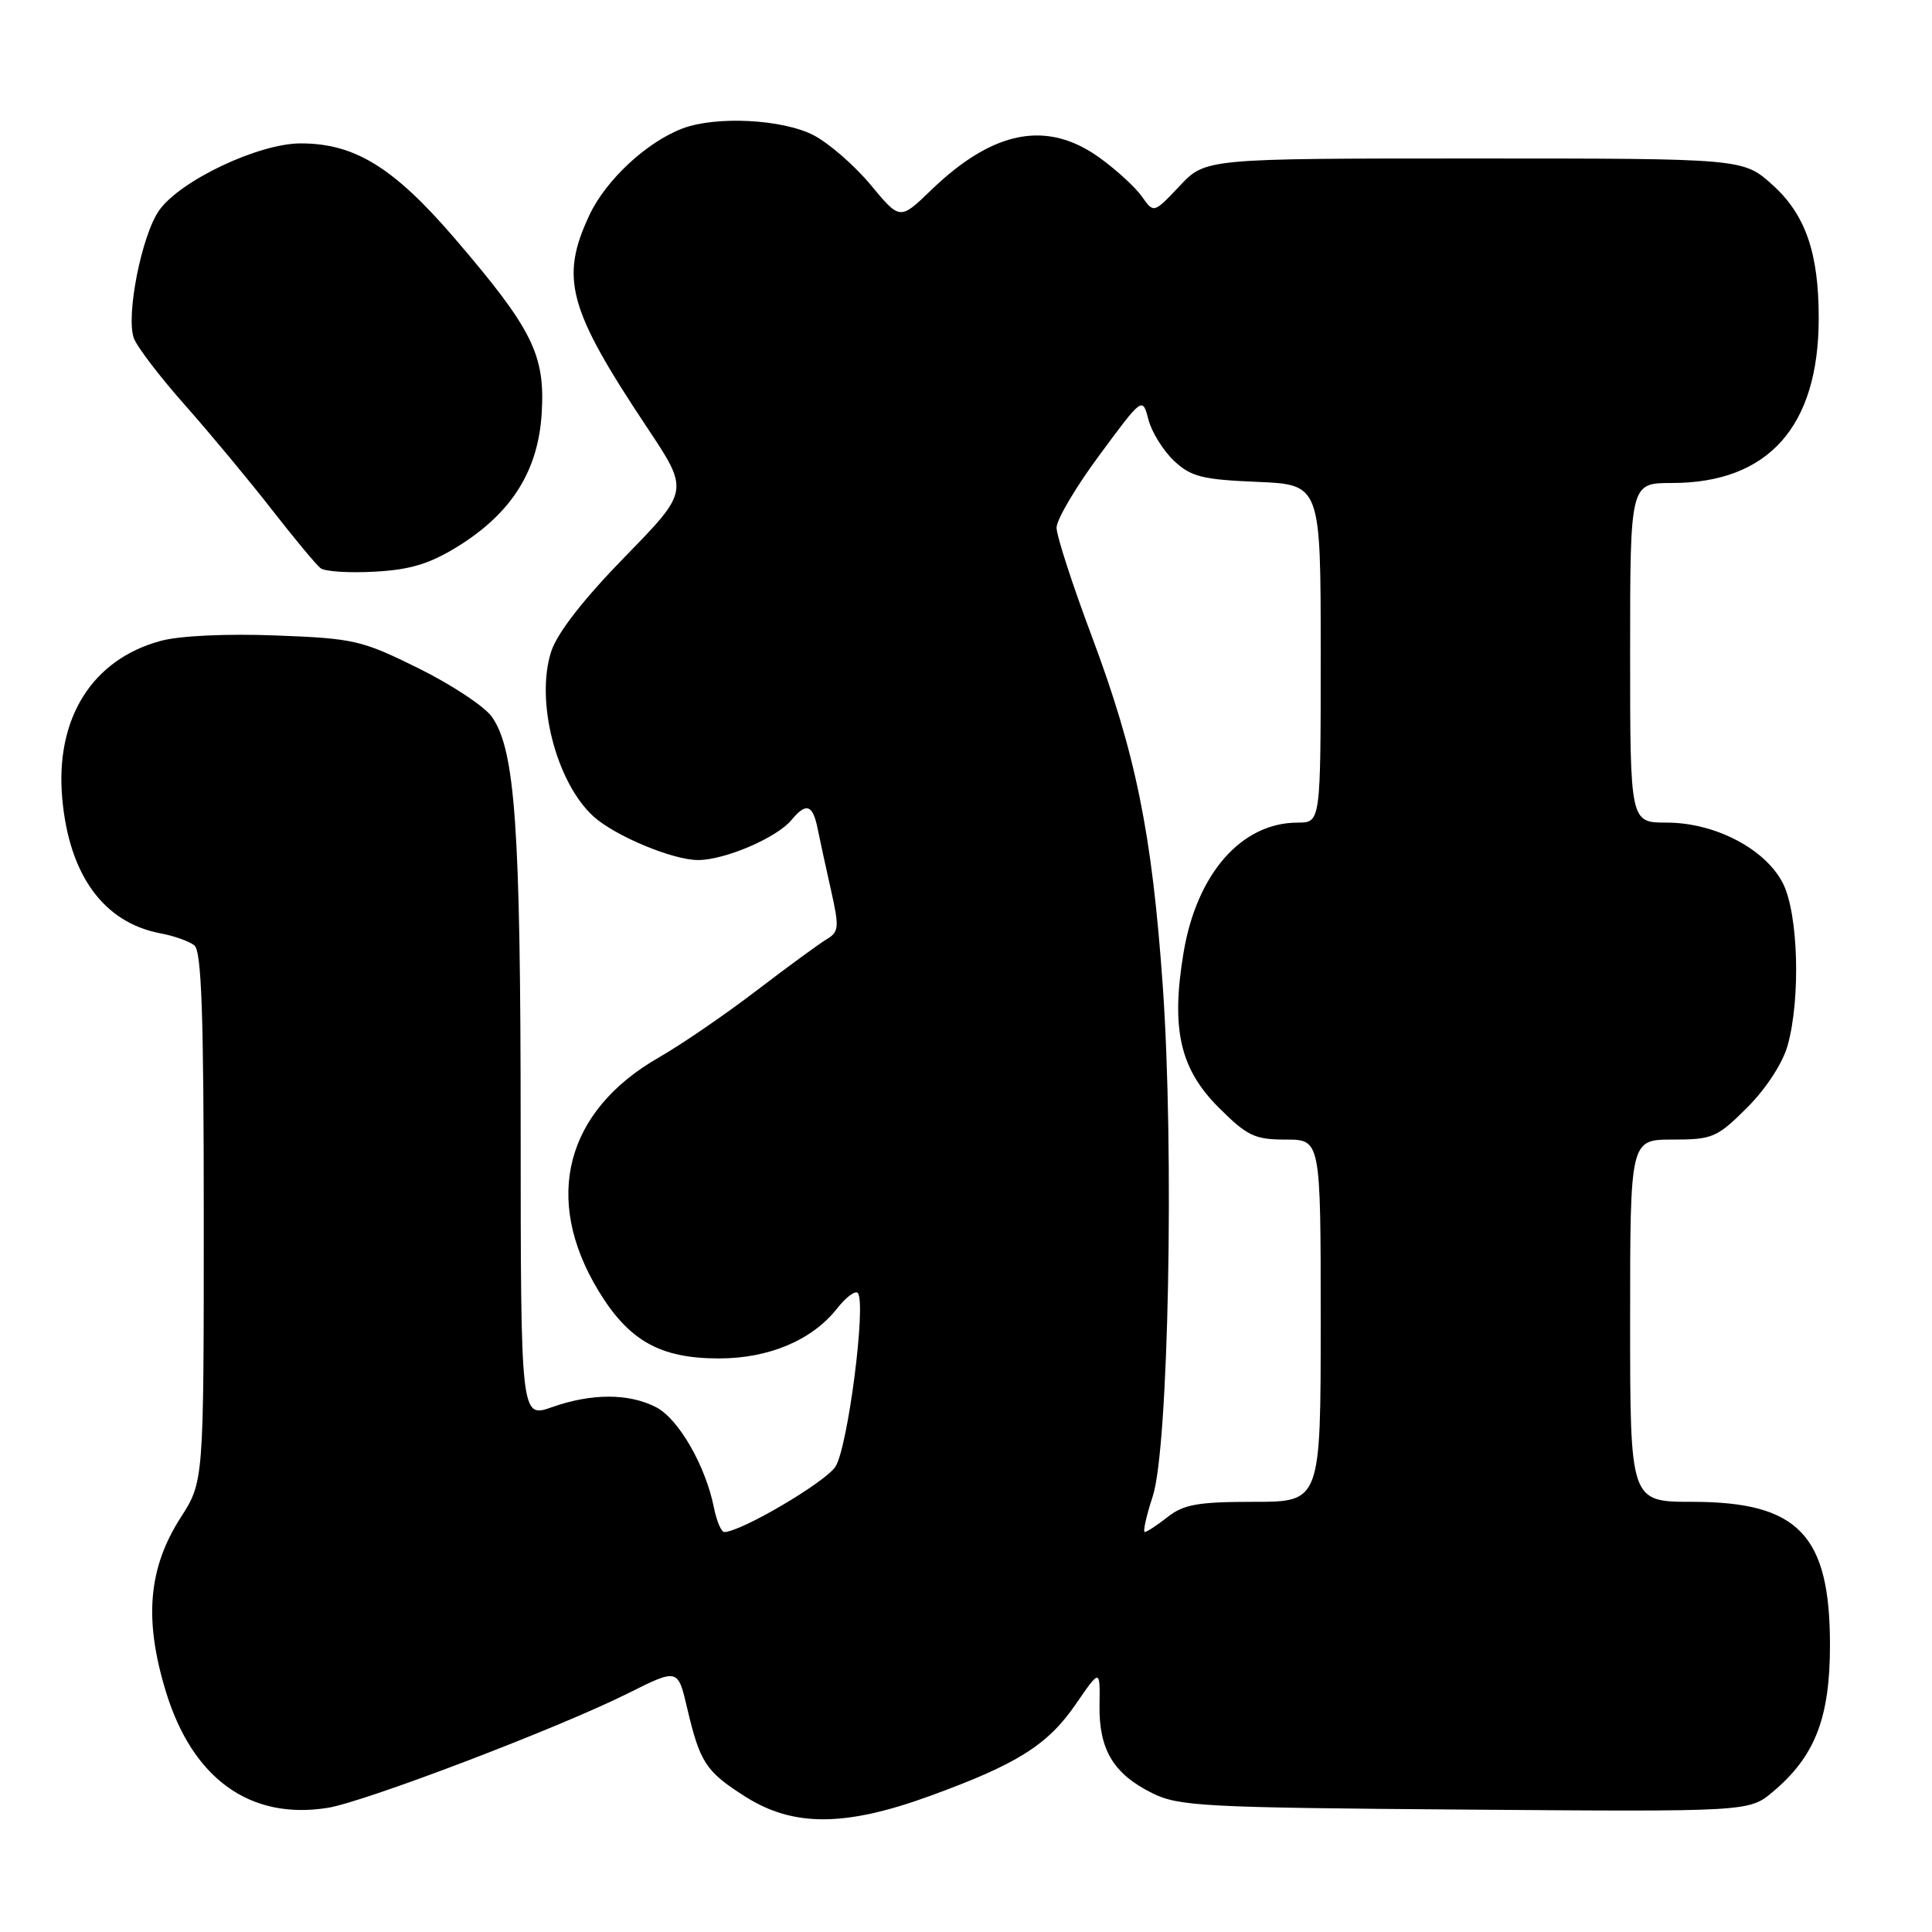 <?xml version="1.0" encoding="UTF-8" standalone="no"?>
<!DOCTYPE svg PUBLIC "-//W3C//DTD SVG 1.1//EN" "http://www.w3.org/Graphics/SVG/1.1/DTD/svg11.dtd" >
<svg xmlns="http://www.w3.org/2000/svg" xmlns:xlink="http://www.w3.org/1999/xlink" version="1.1" viewBox="0 0 256 256">
 <g >
 <path fill="currentColor"
d=" M 123.20 237.98 C 134.78 233.77 138.83 231.22 142.55 225.81 C 145.77 221.12 145.77 221.12 145.69 225.95 C 145.61 231.83 147.53 235.05 152.68 237.60 C 156.19 239.35 159.51 239.52 194.13 239.78 C 231.77 240.07 231.77 240.07 234.93 237.41 C 240.50 232.72 242.48 227.64 242.48 218.00 C 242.49 203.37 238.30 199.01 224.25 199.00 C 216.00 199.00 216.00 199.00 216.00 175.00 C 216.00 151.00 216.00 151.00 221.63 151.00 C 226.92 151.00 227.52 150.74 231.52 146.75 C 234.04 144.22 236.22 140.87 236.88 138.50 C 238.61 132.25 238.28 121.06 236.25 117.05 C 233.93 112.49 227.26 109.00 220.84 109.00 C 216.00 109.00 216.00 109.00 216.00 86.50 C 216.00 64.00 216.00 64.00 221.53 64.00 C 234.31 64.00 240.98 56.53 240.99 42.19 C 241.00 33.54 239.25 28.46 234.88 24.51 C 230.99 21.00 230.99 21.00 195.37 21.00 C 159.74 21.00 159.74 21.00 156.31 24.64 C 152.88 28.27 152.88 28.27 151.33 26.07 C 150.48 24.85 147.97 22.54 145.74 20.93 C 138.76 15.87 131.63 17.23 123.37 25.20 C 119.25 29.18 119.25 29.18 115.37 24.50 C 113.24 21.93 109.83 18.97 107.79 17.91 C 103.67 15.79 94.86 15.34 90.42 17.03 C 85.68 18.83 80.29 23.85 78.11 28.48 C 74.17 36.87 75.27 40.91 85.77 56.69 C 91.33 65.04 91.33 65.04 82.81 73.77 C 77.30 79.42 73.85 83.85 73.04 86.32 C 70.91 92.86 73.70 103.71 78.66 108.20 C 81.53 110.78 89.14 113.96 92.50 113.96 C 96.04 113.96 102.93 111.01 104.87 108.66 C 106.81 106.31 107.69 106.59 108.33 109.75 C 108.63 111.26 109.44 114.95 110.11 117.94 C 111.22 122.87 111.17 123.48 109.56 124.44 C 108.58 125.02 104.39 128.09 100.24 131.26 C 96.10 134.43 90.30 138.40 87.35 140.09 C 74.92 147.20 71.90 158.82 79.29 171.02 C 83.32 177.67 87.47 180.00 95.27 180.00 C 101.89 180.00 107.61 177.58 110.92 173.38 C 112.08 171.90 113.31 170.98 113.65 171.32 C 114.83 172.50 112.35 191.81 110.70 194.34 C 109.33 196.43 98.15 203.00 95.97 203.00 C 95.57 203.00 94.96 201.55 94.60 199.77 C 93.49 194.22 89.92 188.01 86.95 186.47 C 83.33 184.60 78.39 184.60 73.13 186.46 C 69.00 187.91 69.00 187.91 68.99 149.21 C 68.98 109.58 68.27 99.42 65.19 95.00 C 64.23 93.62 59.85 90.73 55.47 88.56 C 47.94 84.83 46.89 84.59 36.50 84.20 C 30.02 83.95 23.77 84.24 21.30 84.92 C 12.18 87.38 7.29 95.22 8.25 105.83 C 9.17 115.98 13.74 122.24 21.25 123.67 C 23.04 124.00 25.06 124.72 25.75 125.26 C 26.71 126.02 27.00 134.44 27.00 161.28 C 27.00 196.32 27.00 196.32 23.93 201.10 C 19.65 207.78 19.06 214.56 21.96 224.08 C 25.48 235.68 33.13 241.19 43.41 239.55 C 48.32 238.77 74.10 228.94 83.16 224.40 C 89.82 221.07 89.82 221.07 91.04 226.28 C 92.75 233.57 93.52 234.74 98.77 238.07 C 105.12 242.09 111.96 242.07 123.20 237.98 Z  M 60.61 72.44 C 67.79 68.00 71.32 62.40 71.78 54.73 C 72.25 47.01 70.54 43.59 60.28 31.62 C 52.18 22.19 47.02 19.00 39.84 19.00 C 34.29 19.00 23.92 23.90 21.10 27.86 C 18.78 31.11 16.65 41.87 17.74 44.82 C 18.16 45.97 21.22 49.97 24.53 53.70 C 27.84 57.44 33.00 63.65 36.00 67.50 C 39.00 71.35 41.91 74.86 42.48 75.29 C 43.04 75.73 46.26 75.94 49.64 75.75 C 54.34 75.50 56.93 74.71 60.61 72.44 Z  M 152.75 198.25 C 154.84 191.84 155.61 152.41 154.07 130.60 C 152.64 110.36 150.50 99.87 144.62 84.18 C 142.08 77.41 140.00 70.99 140.00 69.92 C 140.00 68.85 142.56 64.51 145.70 60.28 C 151.39 52.58 151.39 52.58 152.17 55.59 C 152.60 57.25 154.13 59.71 155.56 61.06 C 157.81 63.17 159.30 63.55 166.58 63.85 C 175.00 64.21 175.00 64.21 175.00 86.60 C 175.00 109.00 175.00 109.00 171.95 109.00 C 164.50 109.00 158.56 115.78 156.82 126.27 C 155.15 136.34 156.35 141.61 161.46 146.73 C 165.26 150.53 166.25 151.00 170.37 151.00 C 175.00 151.00 175.00 151.00 175.00 175.00 C 175.00 199.00 175.00 199.00 166.13 199.00 C 158.78 199.00 156.84 199.34 154.73 201.00 C 153.33 202.10 151.96 203.00 151.69 203.00 C 151.42 203.00 151.89 200.86 152.75 198.25 Z "/>
</g>
</svg>